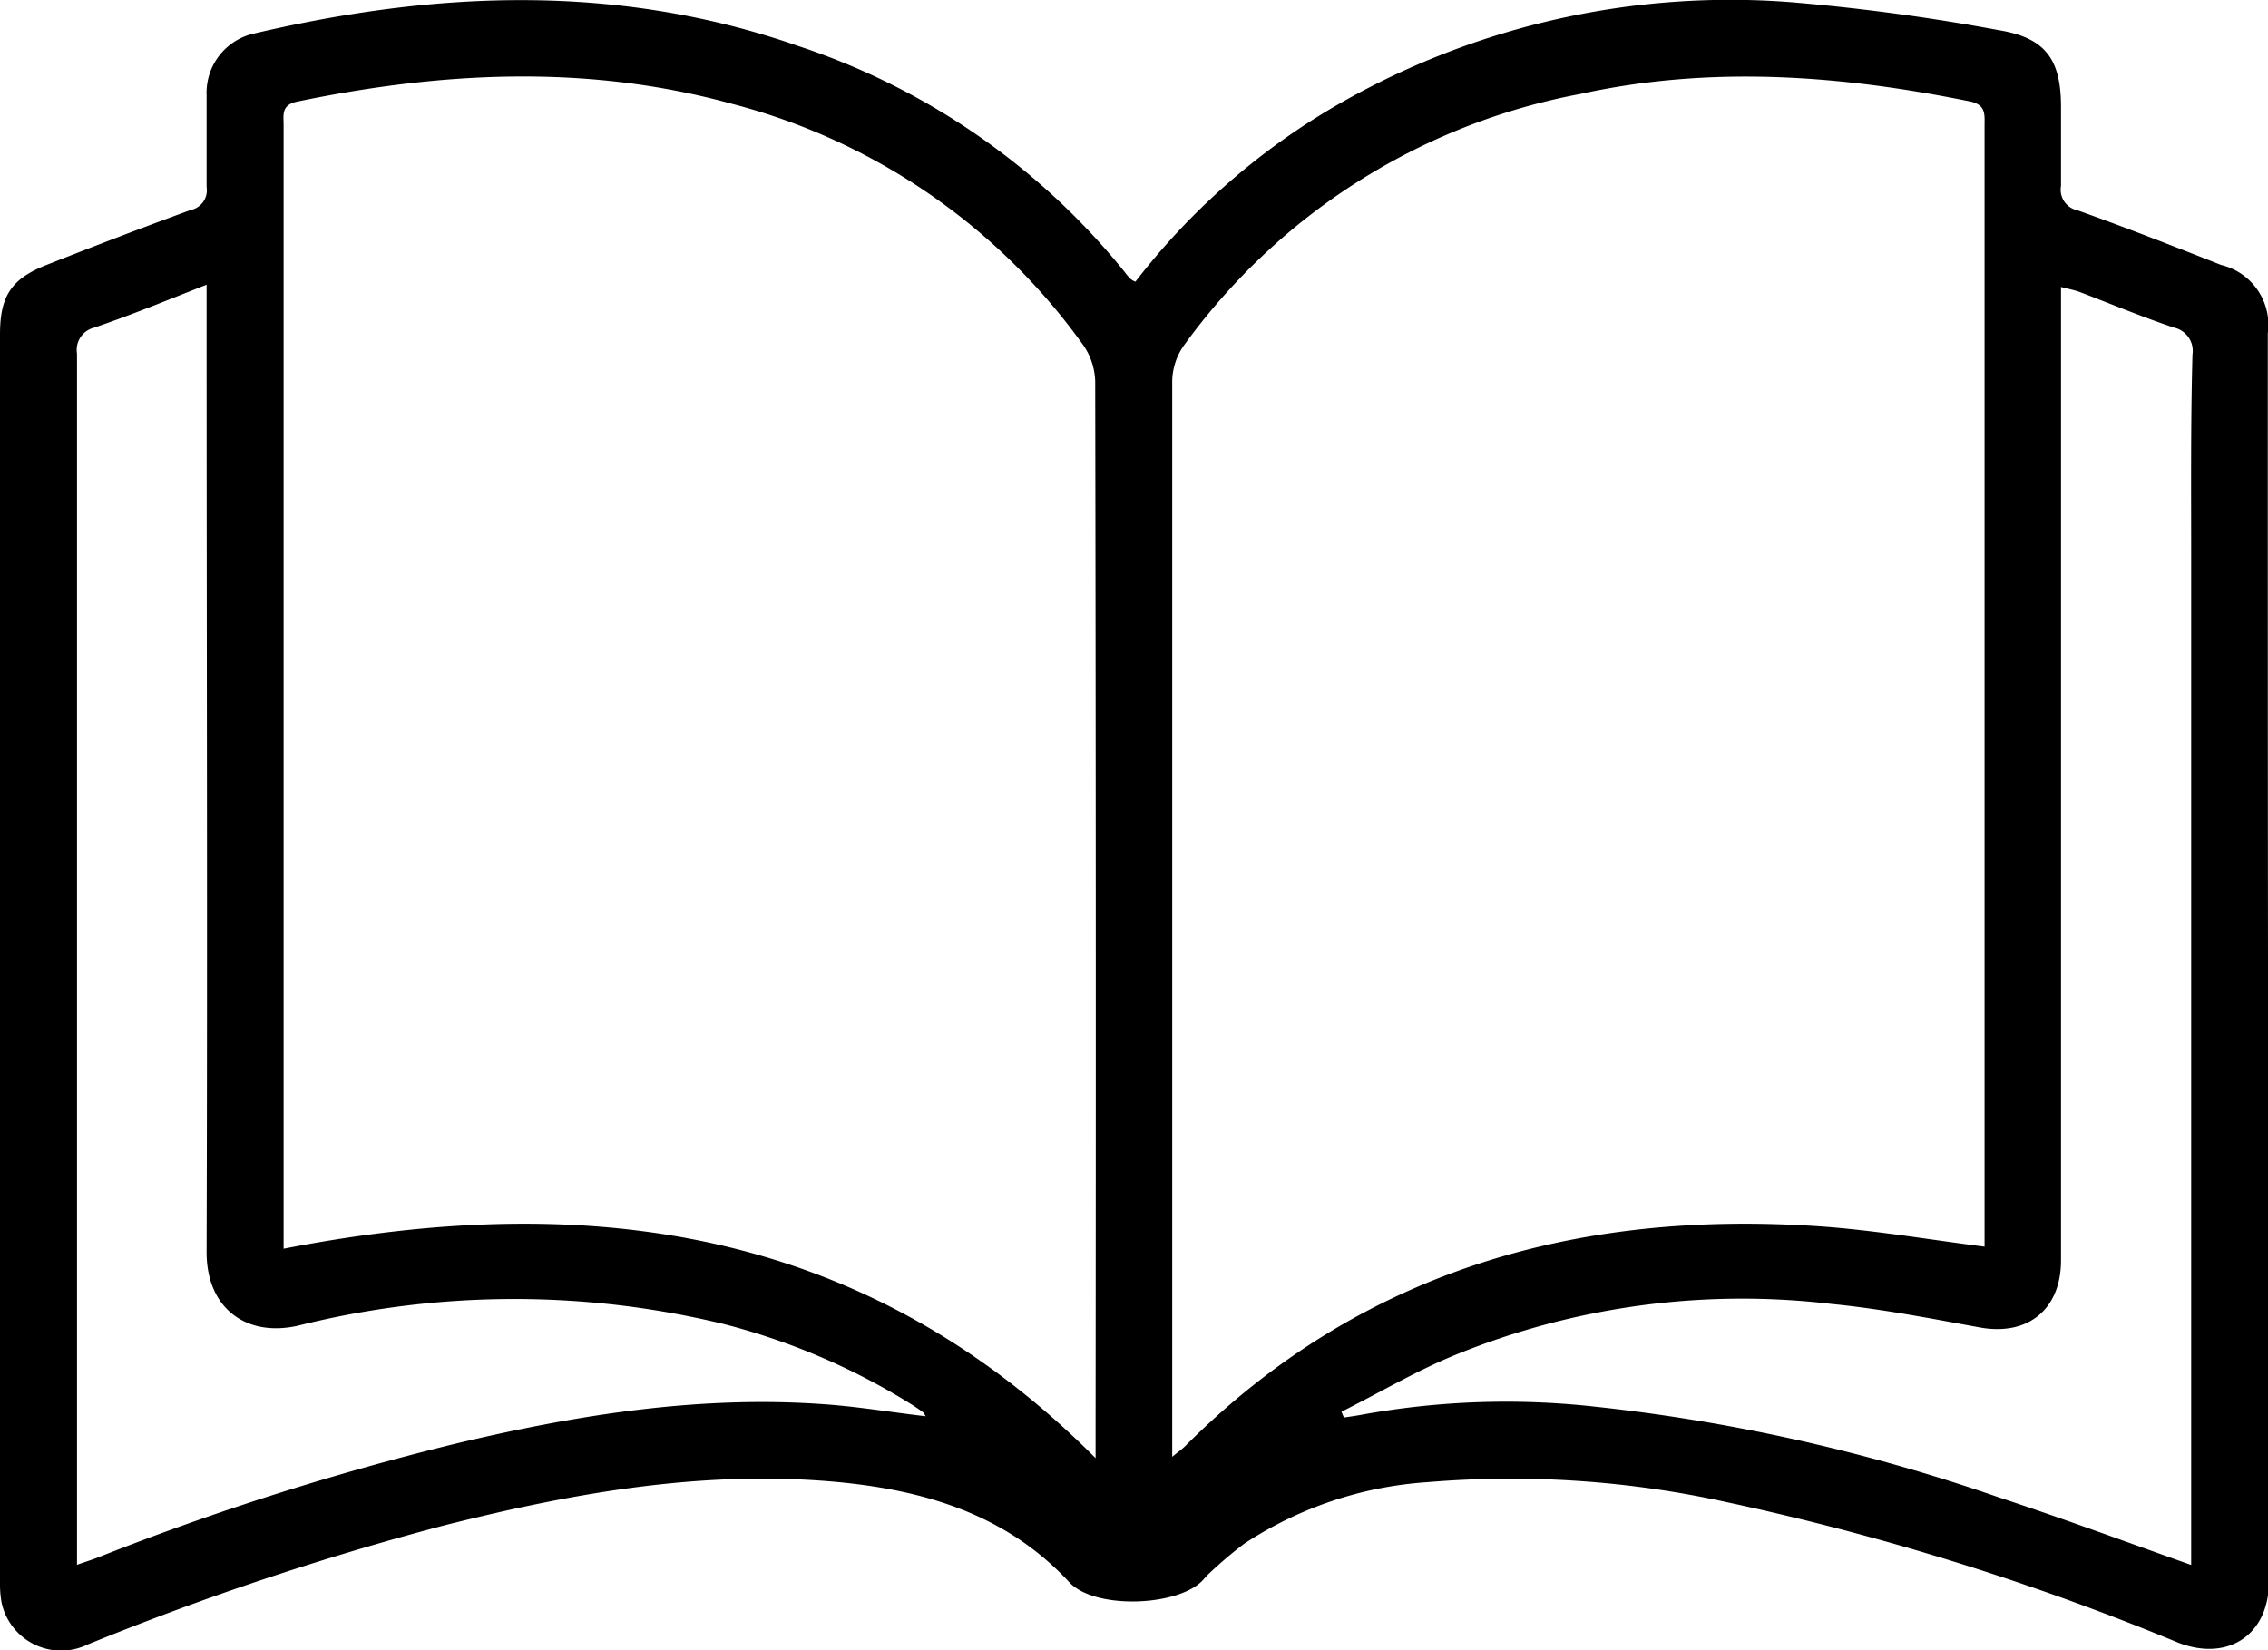 <svg xmlns="http://www.w3.org/2000/svg" viewBox="0 0 120.75 87.86"><title>book32</title><g id="Layer_2" data-name="Layer 2"><g id="Layer_1-2" data-name="Layer 1"><g id="Layer_2-2" data-name="Layer 2"><g id="Layer_1-2-2" data-name="Layer 1-2"><path d="M120.74,17.75a3.28,3.28,0,0,0-2.48-3.64c-2.54-1-5.09-2-7.65-2.91a1.12,1.12,0,0,1-.88-1.3c0-1.4,0-2.8,0-4.2,0-2.53-.82-3.68-3.29-4.09A111.31,111.31,0,0,0,95.28.11,41.92,41.92,0,0,0,70.83,5.8,37,37,0,0,0,60.45,15a.92.92,0,0,1-.27-.16,3.79,3.79,0,0,1-.32-.38,37.4,37.4,0,0,0-17.33-12C32.91-.91,23.2-.49,13.46,1.8A3.23,3.23,0,0,0,11,5.06c0,1.63,0,3.27,0,4.9a1.07,1.07,0,0,1-.84,1.22c-2.56.93-5.1,1.91-7.64,2.91C.6,14.84,0,15.75,0,17.82v66.4a5.72,5.72,0,0,0,.08,1.09,3.24,3.24,0,0,0,4.6,2.25,154.14,154.14,0,0,1,18.94-6.33c6.94-1.75,13.94-3,21.15-2.3,4.6.46,8.86,1.76,12.16,5.32,1.31,1.42,5.55,1.31,7,0,.17-.16.31-.35.48-.5a22.69,22.69,0,0,1,1.83-1.55A20.18,20.18,0,0,1,76,78.92,53.44,53.44,0,0,1,92,80a139,139,0,0,1,24,7.48c2.63,1,4.8-.43,4.8-3.27Q120.73,51,120.74,17.75ZM44,74.78c-6.68-.5-13.22.54-19.7,2.08a145,145,0,0,0-18.91,6c-.36.15-.74.27-1.29.46V82.23q0-31.71,0-63.4A1.22,1.22,0,0,1,5,17.45C7,16.77,8.86,16,11,15.16v1.52c0,16.67.05,33.33,0,50,0,3,2.13,4.53,4.86,3.91a47.37,47.37,0,0,1,22.67-.09,35.66,35.66,0,0,1,10,4.28q.33.21.66.45s.05.11.09.18C47.47,75.2,45.75,74.91,44,74.78ZM58.33,76v1.64C46,65.28,31.26,63.35,15.1,66.49V6.66c0-.55-.13-1.07.72-1.25,7.73-1.6,15.46-2,23.16.12A33.28,33.28,0,0,1,57.69,18.4a3.56,3.56,0,0,1,.62,1.92Q58.36,48.16,58.33,76Zm4.77,1c-.16.16-.34.28-.69.57V76.25q0-28,0-56A3.4,3.4,0,0,1,63,18.44,33.7,33.7,0,0,1,84.15,5C91.08,3.48,98,4,104.88,5.4c.87.18.78.71.78,1.31V66.38c-3-.38-5.9-.88-8.78-1.08C84,64.42,72.45,67.64,63.1,77Zm53.56-47.36V83.33c-3.53-1.25-6.87-2.49-10.24-3.6a96.94,96.94,0,0,0-21.59-4.84,42.89,42.89,0,0,0-12.34.44c-.31.06-.63.1-.94.15l-.13-.31c2-1,3.94-2.15,6-3A40.41,40.41,0,0,1,97.5,69.43c2.65.26,5.27.77,7.89,1.25s4.34-1,4.34-3.57V15.28c.4.11.71.16,1,.27,1.65.63,3.28,1.31,5,1.89a1.27,1.27,0,0,1,1,1.43C116.63,22.47,116.66,26.07,116.66,29.67Z"/></g></g></g></g></svg>